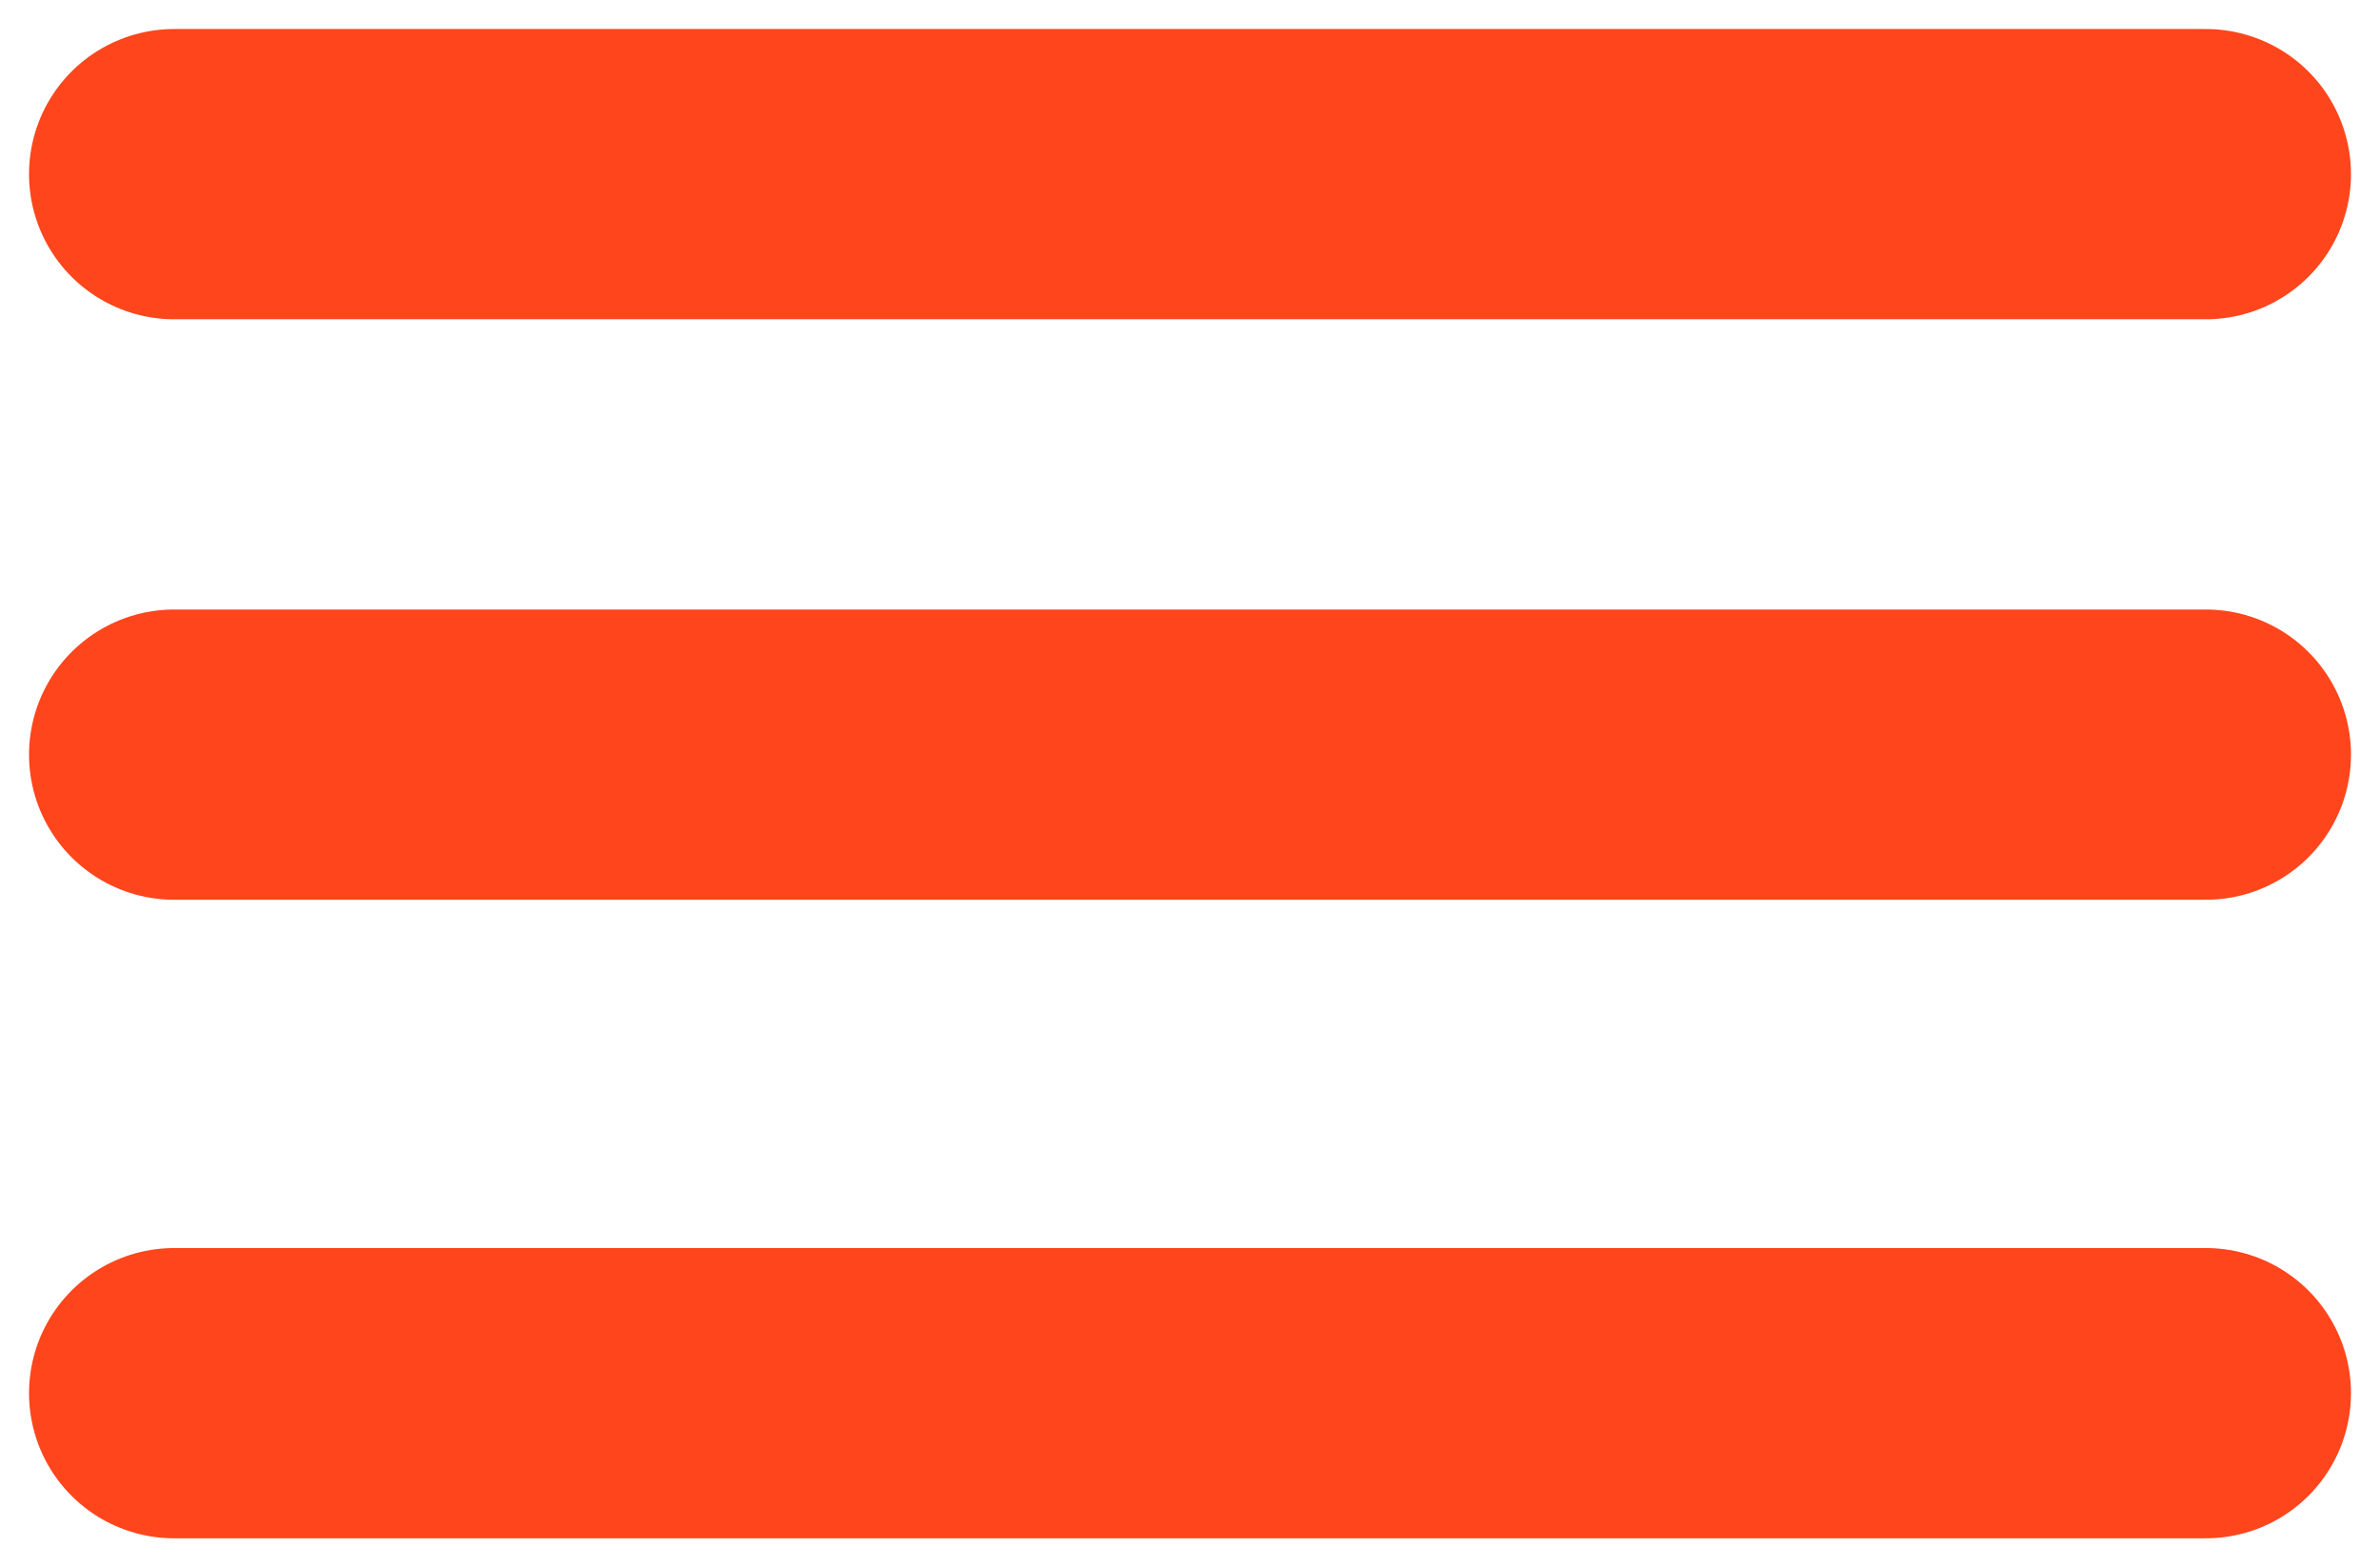 <svg width="41" height="27" viewBox="0 0 41 27" fill="none" xmlns="http://www.w3.org/2000/svg">
<path d="M3 3H38" stroke="#FF451C" stroke-width="5" stroke-linecap="round"/>
<path d="M3 13H38" stroke="#FF451C" stroke-width="5" stroke-linecap="round"/>
<path d="M3 24H38" stroke="#FF451C" stroke-width="5" stroke-linecap="round"/>
</svg>
